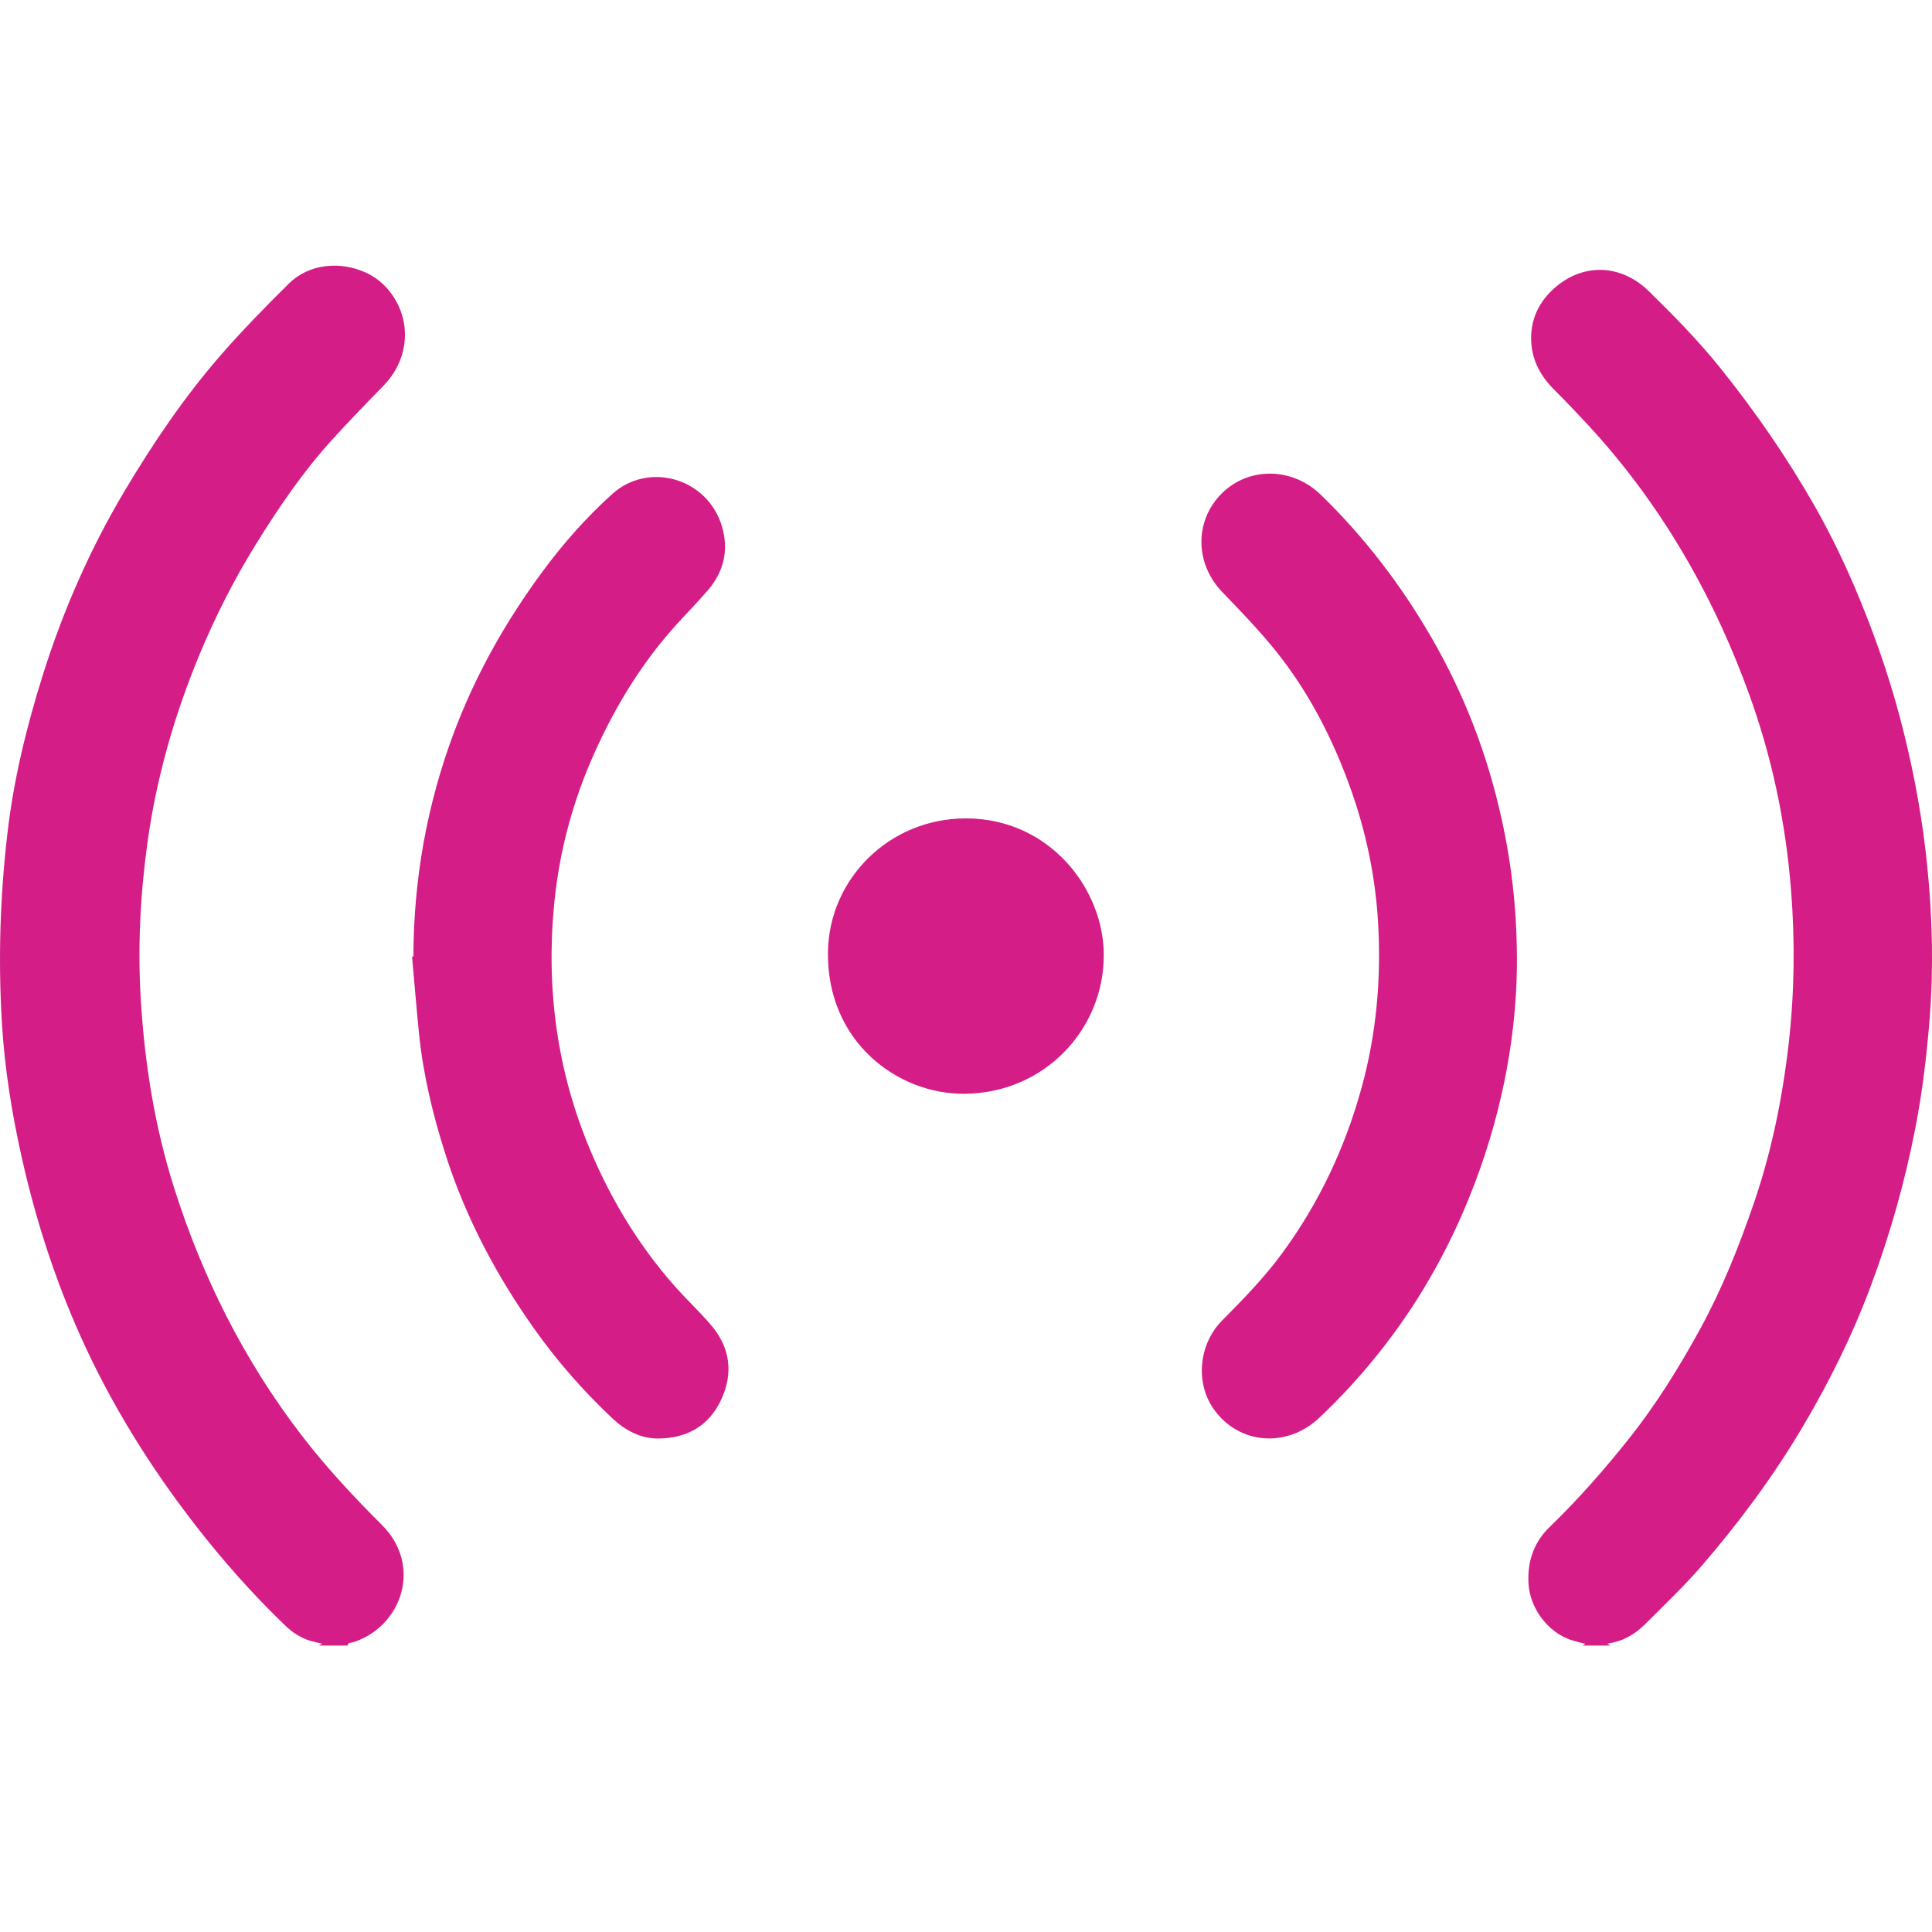 <svg width="80" height="80" viewBox="0 0 80 80" fill="none" xmlns="http://www.w3.org/2000/svg">
<path d="M13.195 68.141C13.238 68.118 13.281 68.094 13.345 68.061C13.157 68.016 12.989 67.987 12.828 67.937C12.44 67.812 12.107 67.595 11.813 67.312C10.474 66.027 9.246 64.641 8.109 63.179C6.215 60.743 4.594 58.138 3.328 55.315C2.27 52.956 1.484 50.512 0.915 47.994C0.489 46.107 0.183 44.2 0.074 42.271C0 40.989 -0.019 39.7 0.02 38.417C0.059 37.104 0.158 35.791 0.31 34.486C0.568 32.262 1.101 30.091 1.771 27.957C2.61 25.286 3.729 22.732 5.163 20.324C6.328 18.368 7.603 16.481 9.094 14.759C10.003 13.71 10.979 12.714 11.967 11.737C12.789 10.926 14.092 10.787 15.191 11.307C16.181 11.775 16.836 12.897 16.763 14.023C16.712 14.787 16.403 15.434 15.866 15.985C15.144 16.726 14.425 17.467 13.73 18.233C12.524 19.565 11.518 21.047 10.574 22.574C9.679 24.024 8.911 25.539 8.258 27.112C7.221 29.611 6.479 32.196 6.108 34.878C5.811 37.024 5.698 39.183 5.827 41.349C5.986 44.012 6.4 46.631 7.207 49.18C8.378 52.879 10.091 56.303 12.454 59.389C13.478 60.727 14.62 61.953 15.812 63.143C17.488 64.813 16.657 67.289 14.711 67.973C14.62 68.005 14.523 68.016 14.432 68.046C14.412 68.053 14.409 68.107 14.398 68.139C13.995 68.139 13.594 68.139 13.191 68.139L13.195 68.141Z" fill="#D41D86"/>
<path d="M65.529 68.141C65.564 68.118 65.598 68.096 65.645 68.066C65.427 68.007 65.212 67.966 65.008 67.892C64.061 67.554 63.345 66.567 63.291 65.567C63.241 64.654 63.511 63.864 64.172 63.225C65.355 62.08 66.44 60.846 67.462 59.559C68.582 58.149 69.528 56.622 70.394 55.041C71.291 53.407 71.977 51.688 72.585 49.934C73.344 47.748 73.804 45.502 74.066 43.209C74.305 41.105 74.331 39 74.166 36.888C73.947 34.072 73.373 31.335 72.406 28.686C71.73 26.829 70.915 25.036 69.932 23.314C68.747 21.237 67.355 19.32 65.731 17.569C65.282 17.084 64.825 16.604 64.356 16.137C63.808 15.591 63.45 14.947 63.406 14.175C63.357 13.35 63.649 12.62 64.243 12.043C65.446 10.874 67.09 10.89 68.285 12.068C69.304 13.069 70.306 14.084 71.203 15.199C72.664 17.016 73.987 18.926 75.14 20.951C75.856 22.209 76.477 23.516 77.026 24.857C77.769 26.665 78.387 28.512 78.852 30.411C79.298 32.223 79.624 34.056 79.808 35.914C80.018 38.012 80.068 40.112 79.9 42.213C79.778 43.724 79.599 45.228 79.309 46.717C78.876 48.944 78.261 51.121 77.469 53.242C76.706 55.283 75.745 57.232 74.631 59.106C73.421 61.145 72.014 63.041 70.468 64.833C69.744 65.671 68.937 66.435 68.156 67.221C67.727 67.654 67.222 67.969 66.554 68.055C66.626 68.1 66.656 68.12 66.685 68.138C66.298 68.138 65.912 68.138 65.523 68.138L65.529 68.141Z" fill="#D41D86"/>
<path d="M62.812 40.067C62.769 43.182 62.11 46.433 60.848 49.556C59.898 51.912 58.645 54.092 57.05 56.079C56.303 57.01 55.501 57.884 54.635 58.702C53.276 59.985 51.269 59.813 50.242 58.324C49.495 57.245 49.637 55.662 50.596 54.69C51.47 53.806 52.336 52.922 53.075 51.917C54.608 49.836 55.691 47.542 56.377 45.053C56.996 42.809 57.198 40.531 57.064 38.212C56.951 36.27 56.554 34.392 55.893 32.565C55.163 30.546 54.189 28.655 52.846 26.978C52.155 26.115 51.382 25.315 50.614 24.518C49.563 23.428 49.449 21.815 50.38 20.666C51.459 19.332 53.421 19.259 54.683 20.48C56.502 22.241 58.02 24.232 59.284 26.419C60.639 28.764 61.596 31.263 62.178 33.907C62.606 35.851 62.831 37.817 62.812 40.067Z" fill="#D41D86"/>
<path d="M17.118 39.605C17.127 36.426 17.673 33.338 18.786 30.361C19.689 27.948 20.945 25.723 22.477 23.65C23.335 22.49 24.284 21.418 25.352 20.455C26.84 19.112 29.274 19.774 29.887 21.772C30.187 22.757 29.983 23.657 29.314 24.438C28.888 24.934 28.428 25.401 27.989 25.886C26.572 27.456 25.488 29.235 24.622 31.16C23.72 33.163 23.158 35.254 22.947 37.434C22.605 40.964 23.07 44.385 24.457 47.662C25.311 49.682 26.435 51.538 27.88 53.19C28.378 53.761 28.936 54.279 29.43 54.853C30.234 55.789 30.381 56.851 29.858 57.968C29.353 59.045 28.449 59.55 27.284 59.566C26.529 59.575 25.891 59.235 25.349 58.723C24.162 57.603 23.088 56.386 22.141 55.05C20.557 52.818 19.286 50.426 18.452 47.818C17.927 46.177 17.521 44.501 17.349 42.781C17.243 41.725 17.157 40.667 17.062 39.611L17.122 39.603L17.118 39.605Z" fill="#D41D86"/>
<path d="M45.703 39.577C45.703 42.589 43.284 45.26 39.944 45.291C37.139 45.316 34.234 43.112 34.284 39.423C34.325 36.392 36.822 33.893 39.983 33.888C43.472 33.88 45.722 36.834 45.705 39.577H45.703Z" fill="#D41D86"/>
</svg>
